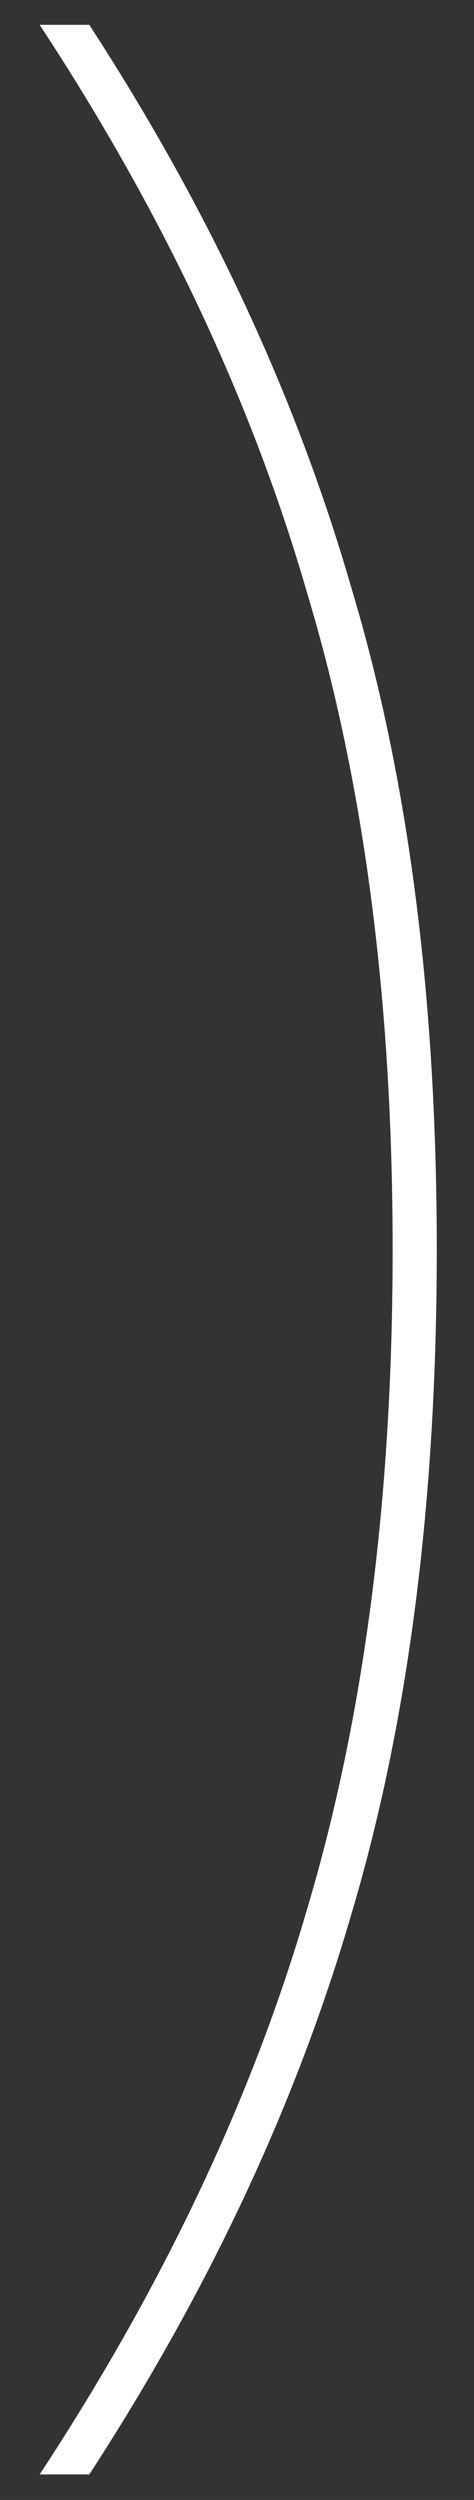 <svg width="11" height="58" viewBox="0 0 11 58" fill="none" xmlns="http://www.w3.org/2000/svg">
<rect x="0" y="0" width="11" height="58" fill="#333333" stroke="none"/>
<path d="M0.92 0.576H2.072C4.845 4.843 6.872 9.195 8.152 13.632C9.475 18.027 10.136 23.147 10.136 28.992C10.136 34.837 9.475 39.979 8.152 44.416C6.872 48.811 4.845 53.141 2.072 57.408H0.92C3.779 53.056 5.848 48.683 7.128 44.288C8.451 39.851 9.112 34.752 9.112 28.992C9.112 23.232 8.451 18.155 7.128 13.76C5.848 9.323 3.779 4.928 0.92 0.576Z" fill="white"/>
</svg>
